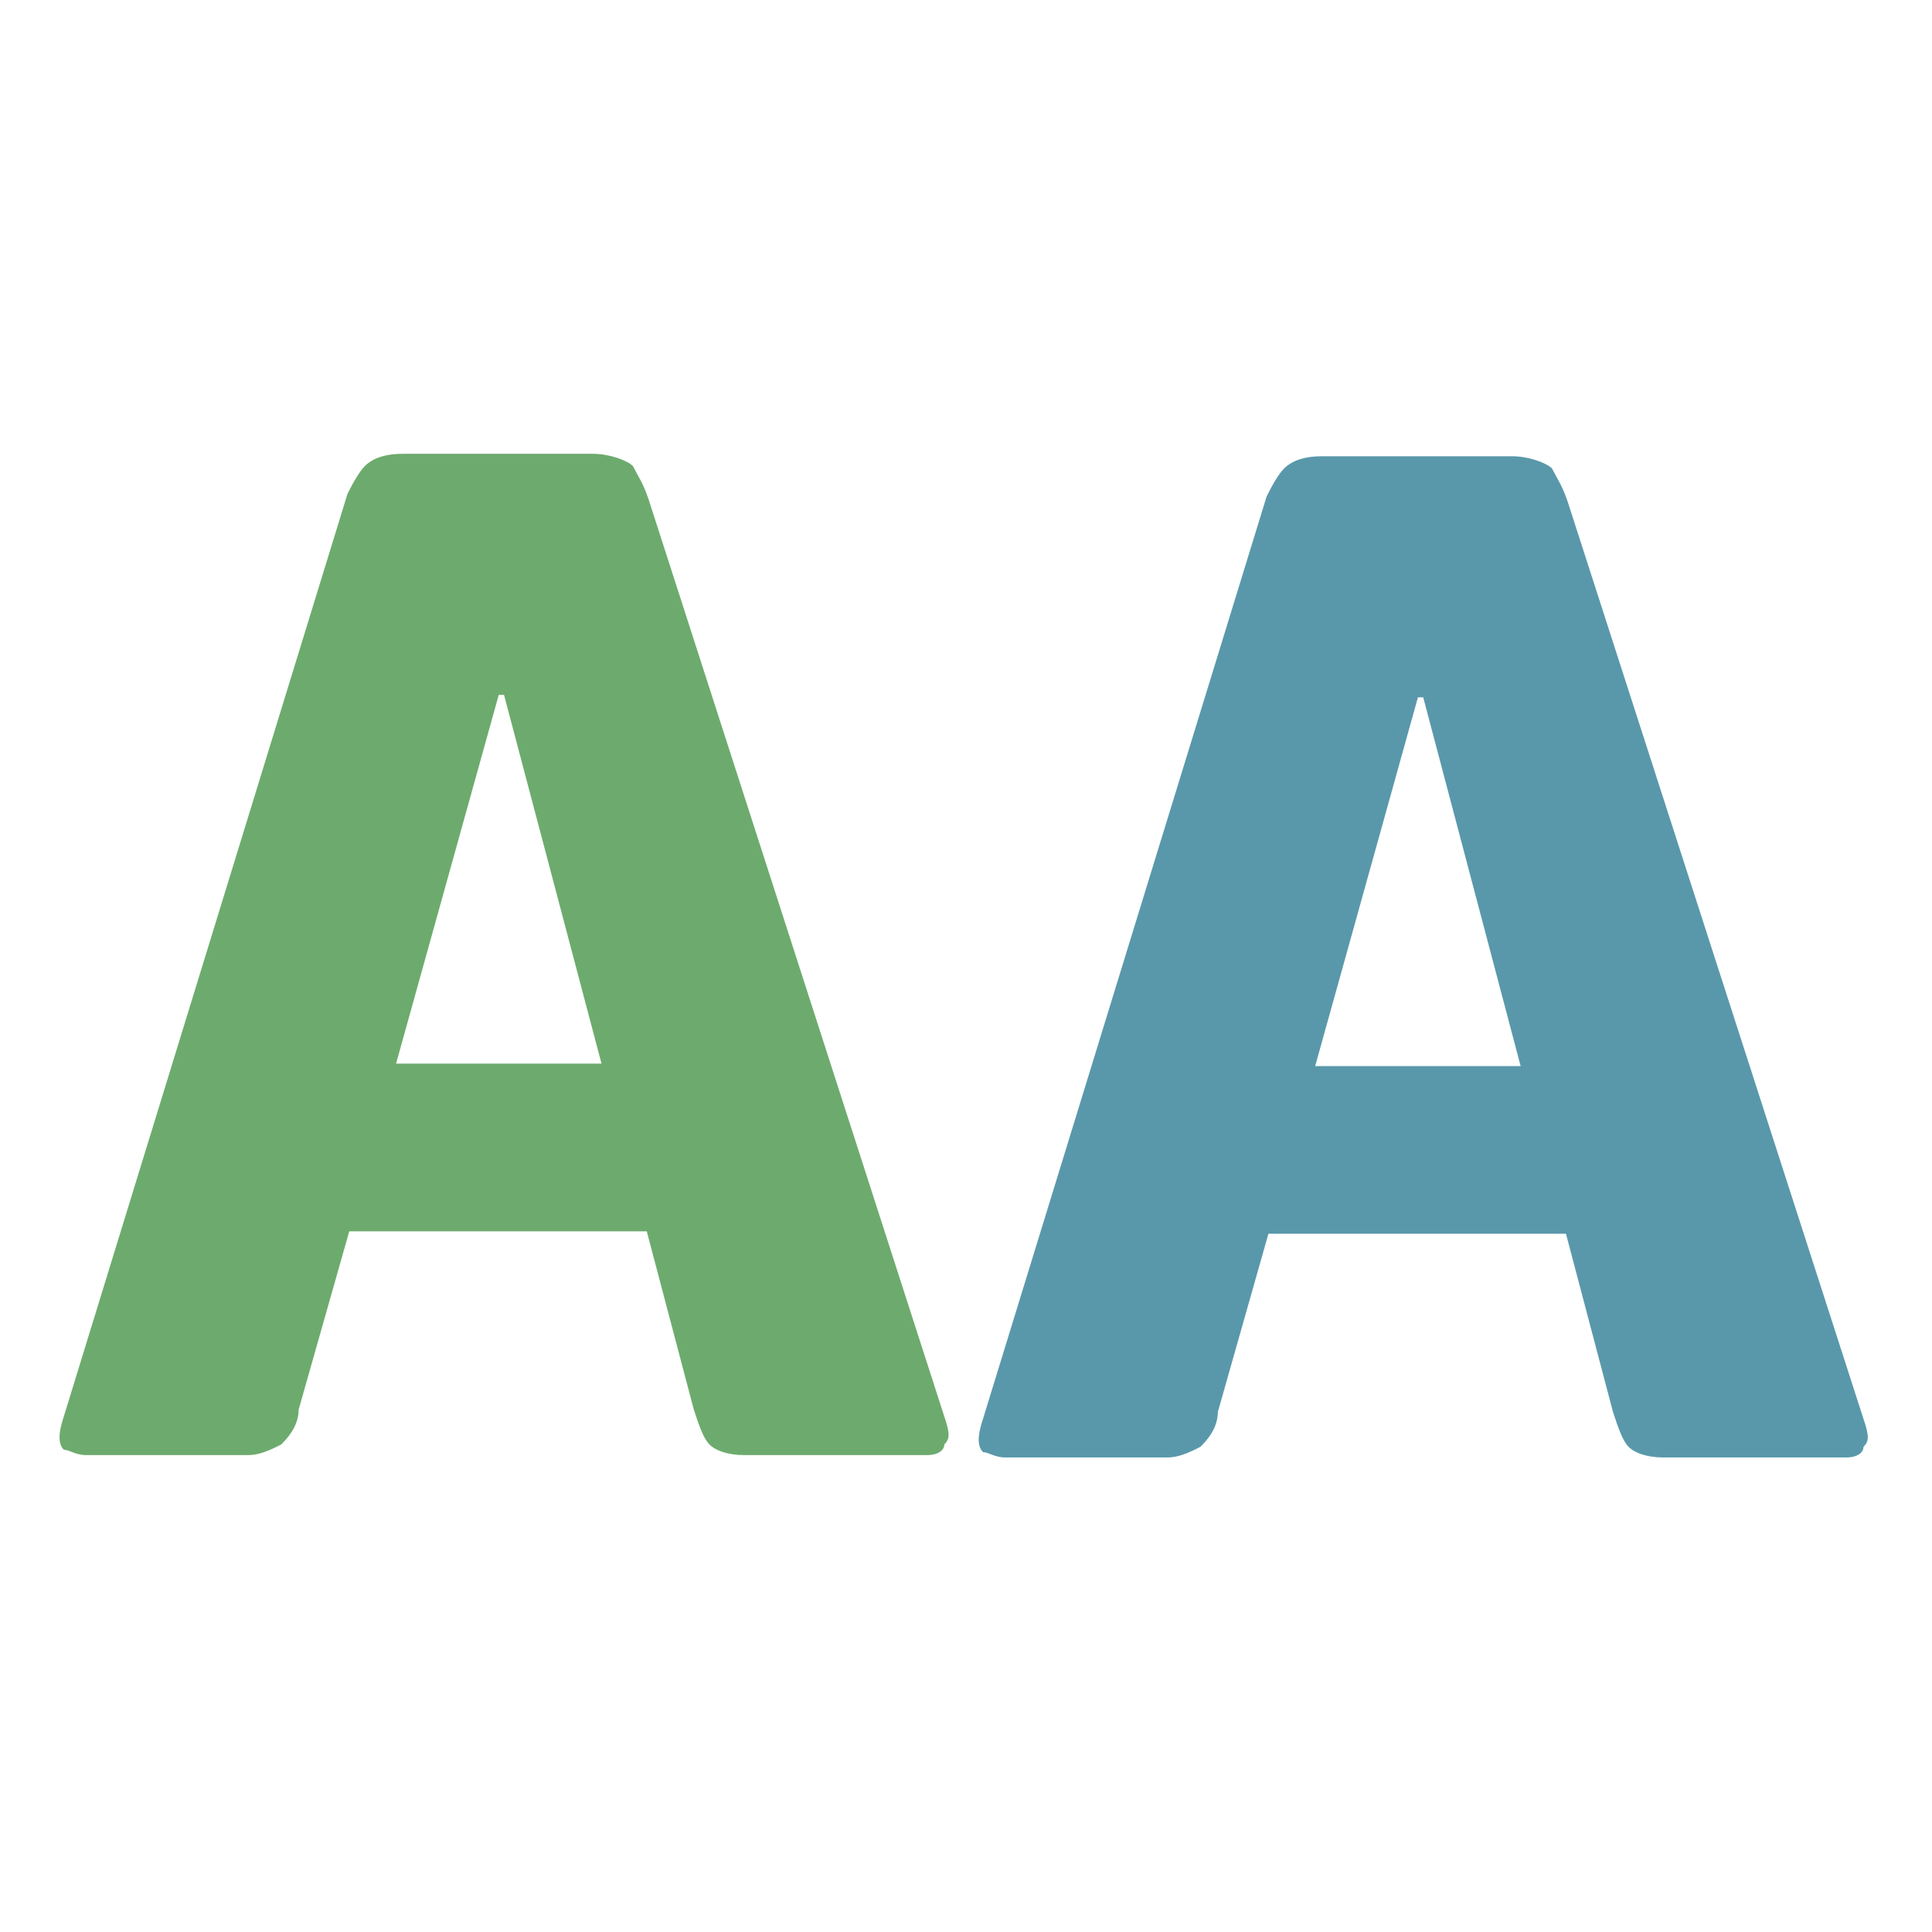 <?xml version="1.0" encoding="UTF-8" standalone="no"?>
<svg
   xmlns:dc="http://purl.org/dc/elements/1.1/"
   xmlns:cc="http://creativecommons.org/ns#"
   xmlns:rdf="http://www.w3.org/1999/02/22-rdf-syntax-ns#"
   xmlns:svg="http://www.w3.org/2000/svg"
   xmlns="http://www.w3.org/2000/svg"
   xmlns:sodipodi="http://sodipodi.sourceforge.net/DTD/sodipodi-0.dtd"
   xmlns:inkscape="http://www.inkscape.org/namespaces/inkscape"
   width="500px"
   height="500px"
   viewBox="0 0 26 26"
   version="1.1"
   id="svg829"
   sodipodi:docname="icons8-font-color.svg"
   inkscape:version="0.92.2 (5c3e80d, 2017-08-06)">
  <defs
     id="defs833" />
  <sodipodi:namedview
     pagecolor="#ffffff"
     bordercolor="#666666"
     borderopacity="1"
     objecttolerance="10"
     gridtolerance="10"
     guidetolerance="10"
     inkscape:pageopacity="0"
     inkscape:pageshadow="2"
     inkscape:window-width="737"
     inkscape:window-height="480"
     id="namedview831"
     showgrid="false"
     inkscape:zoom="0.472"
     inkscape:cx="250"
     inkscape:cy="250"
     inkscape:window-x="53"
     inkscape:window-y="131"
     inkscape:window-maximized="1"
     inkscape:current-layer="surface1" />
  <g
     id="surface1">
    <path
       style="fill:#6cab6d;fill-opacity:1;fill-rule:nonzero;stroke:none;stroke-width:0.762"
       d="m 5.425,6.107 c -0.297,0 -0.44,0.09 -0.514,0.164 -0.077,0.078 -0.161,0.227 -0.235,0.376 L 0.859,19.062 c -0.077,0.227 -0.077,0.37 0,0.448 0.074,0 0.155,0.072 0.303,0.072 h 2.179 c 0.149,0 0.294,-0.066 0.443,-0.143 0.077,-0.075 0.235,-0.242 0.235,-0.469 l 0.681,-2.399 h 4.004 l 0.633,2.399 c 0.074,0.227 0.134,0.394 0.211,0.469 0.074,0.078 0.241,0.143 0.467,0.143 h 2.461 c 0.149,0 0.232,-0.066 0.232,-0.143 0.077,-0.075 0.077,-0.149 0,-0.376 L 8.728,6.719 C 8.651,6.492 8.594,6.424 8.517,6.271 8.44,6.197 8.205,6.107 7.979,6.107 Z m 1.287,3.244 h 0.071 L 8.095,14.314 H 5.33 Z"
       id="path826"
       inkscape:connector-curvature="0"
       sodipodi:nodetypes="sccccssccccccssccccssccccc" />
    <path
       style="fill:#5998aa;fill-opacity:1;fill-rule:nonzero;stroke:none;stroke-width:0.762"
       d="m 17.795,6.14 c -0.297,0 -0.44,0.09 -0.514,0.164 -0.077,0.078 -0.161,0.227 -0.235,0.376 l -3.817,12.414 c -0.077,0.227 -0.077,0.37 0,0.448 0.074,0 0.155,0.072 0.303,0.072 h 2.179 c 0.149,0 0.294,-0.066 0.443,-0.143 0.077,-0.075 0.235,-0.242 0.235,-0.469 l 0.681,-2.399 h 4.004 l 0.633,2.399 c 0.074,0.227 0.134,0.394 0.211,0.469 0.074,0.078 0.241,0.143 0.467,0.143 h 2.461 c 0.149,0 0.232,-0.066 0.232,-0.143 0.077,-0.075 0.077,-0.149 0,-0.376 L 21.097,6.751 C 21.02,6.525 20.963,6.456 20.886,6.304 20.809,6.229 20.574,6.14 20.348,6.14 Z m 1.287,3.244 h 0.071 l 1.311,4.963 h -2.765 z"
       id="path826-5"
       inkscape:connector-curvature="0"
       sodipodi:nodetypes="sccccssccccccssccccssccccc" />
  </g>
</svg>
